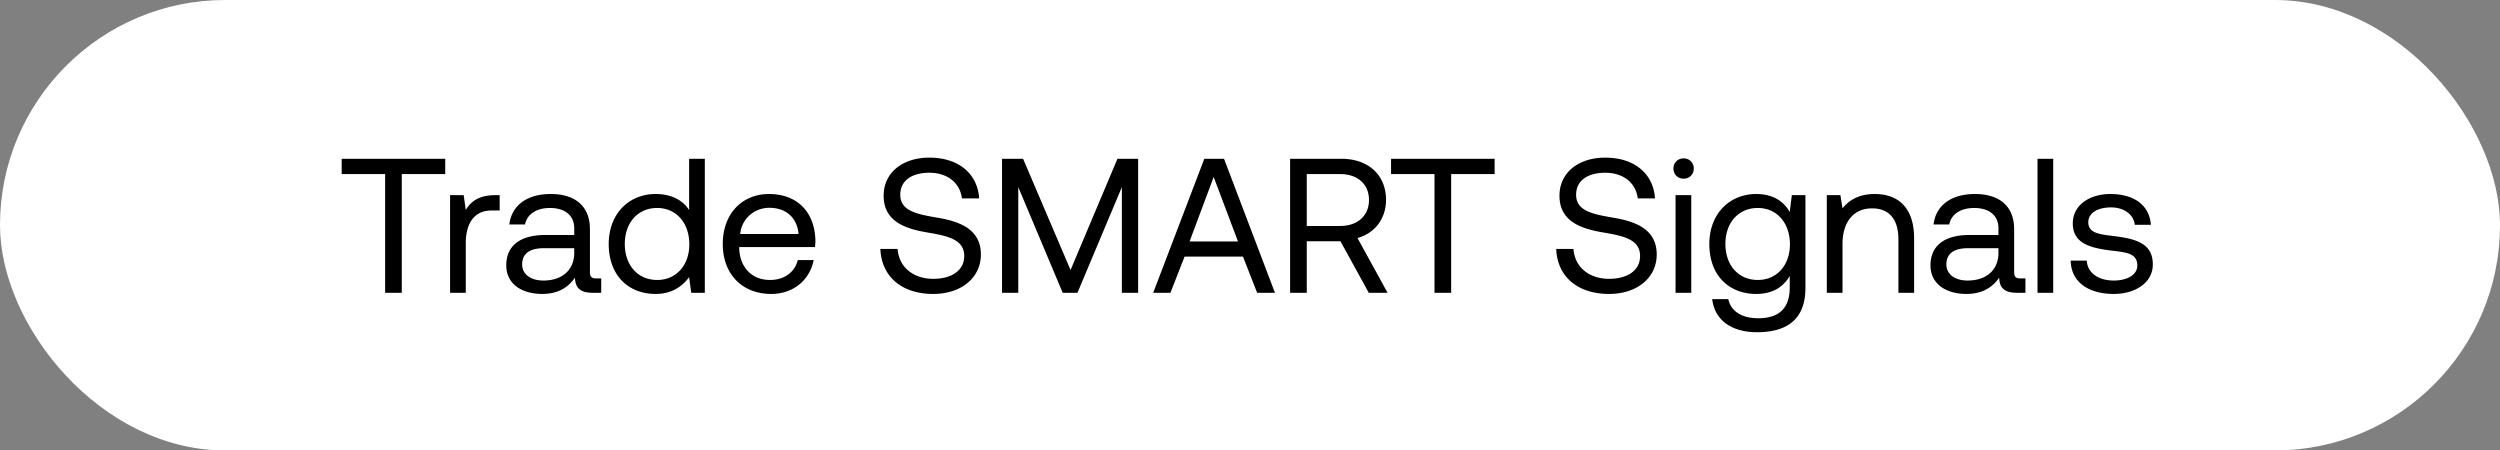 <svg width="222" height="40" viewBox="0 0 222 40" fill="none" xmlns="http://www.w3.org/2000/svg"><rect x="0" y="0" width="222" height="40" fill="#808080" stroke="none"/><rect width="222" height="40" rx="20" fill="#fff"/><path d="M30.34 15.46h3.859V26h1.479V15.46h3.859V14.1H30.34v1.36zm13.639 1.87c-1.547 0-2.21.646-2.618 1.309l-.187-1.309h-1.207V26h1.394v-4.42c0-1.377.493-2.89 2.312-2.89h.697v-1.36h-.391zm8.967 7.395c-.39 0-.56-.119-.56-.578v-3.791c0-2.023-1.276-3.128-3.486-3.128-2.09 0-3.468 1.003-3.672 2.703h1.394c.17-.884.986-1.462 2.21-1.462 1.36 0 2.16.68 2.16 1.802v.595h-2.55c-2.279 0-3.486.969-3.486 2.703 0 1.581 1.292 2.533 3.196 2.533 1.496 0 2.363-.663 2.907-1.445.017.85.408 1.343 1.564 1.343h.765v-1.275h-.442zm-1.955-2.261c0 1.445-1.003 2.448-2.737 2.448-1.156 0-1.887-.578-1.887-1.428 0-.986.697-1.445 1.938-1.445h2.686v.425zm10.203-3.808c-.527-.833-1.513-1.428-2.975-1.428-2.397 0-4.165 1.785-4.165 4.437 0 2.822 1.768 4.437 4.165 4.437 1.462 0 2.397-.697 2.975-1.496L61.381 26h1.207V14.1h-1.394v4.556zm-2.839 6.205c-1.717 0-2.873-1.309-2.873-3.196 0-1.887 1.156-3.196 2.873-3.196 1.7 0 2.856 1.326 2.856 3.23 0 1.853-1.156 3.162-2.856 3.162zm10.127 1.241c2.006 0 3.434-1.275 3.774-3.009h-1.41c-.29 1.122-1.242 1.768-2.466 1.768-1.649 0-2.686-1.156-2.737-2.805v-.119h6.732c.017-.204.034-.408.034-.595-.068-2.567-1.666-4.114-4.114-4.114s-4.114 1.802-4.114 4.437c0 2.652 1.7 4.437 4.301 4.437zm-2.754-5.321c.136-1.411 1.31-2.329 2.584-2.329 1.445 0 2.465.833 2.601 2.329h-5.185zm12.45 1.326c.084 2.346 1.784 3.995 4.691 3.995 2.5 0 4.233-1.445 4.233-3.502 0-2.312-1.989-2.958-3.927-3.281-1.785-.306-3.23-.595-3.23-2.023 0-1.275 1.037-1.955 2.584-1.955 1.615 0 2.72.901 2.89 2.278h1.53c-.136-2.142-1.768-3.621-4.42-3.621-2.414 0-4.063 1.36-4.063 3.383 0 2.312 1.972 2.941 3.893 3.264 1.802.306 3.264.612 3.264 2.091 0 1.292-1.139 2.023-2.737 2.023-1.819 0-3.06-1.054-3.179-2.652h-1.53zM88.978 26h1.445v-9.384L94.368 26h1.31l3.943-9.384V26h1.445V14.1H99.23l-4.165 9.877L90.85 14.1h-1.87V26zm14.955 0l1.258-3.213h5.185L111.635 26h1.581l-4.522-11.9h-1.751L102.404 26h1.53zm3.842-10.285l2.159 5.729h-4.301l2.142-5.729zM114.562 26h1.479v-4.573h2.992L121.549 26h1.666l-2.669-4.862c1.53-.425 2.533-1.717 2.533-3.383 0-2.227-1.581-3.655-3.961-3.655h-4.556V26zm4.454-10.54c1.547 0 2.55.901 2.55 2.295s-1.003 2.312-2.567 2.312h-2.958V15.46h2.975zm4.509 0h3.859V26h1.479V15.46h3.859V14.1h-9.197v1.36zm14.667 6.647c.085 2.346 1.785 3.995 4.692 3.995 2.499 0 4.233-1.445 4.233-3.502 0-2.312-1.989-2.958-3.927-3.281-1.785-.306-3.23-.595-3.23-2.023 0-1.275 1.037-1.955 2.584-1.955 1.615 0 2.72.901 2.89 2.278h1.53c-.136-2.142-1.768-3.621-4.42-3.621-2.414 0-4.063 1.36-4.063 3.383 0 2.312 1.972 2.941 3.893 3.264 1.802.306 3.264.612 3.264 2.091 0 1.292-1.139 2.023-2.737 2.023-1.819 0-3.06-1.054-3.179-2.652h-1.53zm11.312-6.239c.51 0 .901-.374.901-.901a.876.876 0 00-.901-.901.876.876 0 00-.901.901c0 .527.391.901.901.901zM148.79 26h1.394v-8.67h-1.394V26zm10.138-7.174c-.544-.969-1.513-1.598-2.975-1.598-2.397 0-4.165 1.785-4.165 4.437 0 2.822 1.768 4.437 4.165 4.437 1.462 0 2.397-.612 2.975-1.598v1.02c0 1.887-.986 2.737-2.805 2.737-1.445 0-2.414-.612-2.652-1.7h-1.428c.221 1.904 1.768 2.941 3.978 2.941 2.975 0 4.301-1.428 4.301-3.927V17.33h-1.207l-.187 1.496zm-2.839 6.035c-1.717 0-2.873-1.309-2.873-3.196 0-1.887 1.156-3.196 2.873-3.196 1.7 0 2.856 1.326 2.856 3.23 0 1.853-1.156 3.162-2.856 3.162zm10.382-7.633c-1.462 0-2.346.612-2.856 1.275l-.187-1.173h-1.207V26h1.394v-4.335c0-1.955.986-3.162 2.618-3.162 1.513 0 2.346.952 2.346 2.754V26h1.394v-4.828c0-2.873-1.547-3.944-3.502-3.944zm12.946 7.497c-.391 0-.561-.119-.561-.578v-3.791c0-2.023-1.275-3.128-3.485-3.128-2.091 0-3.468 1.003-3.672 2.703h1.394c.17-.884.986-1.462 2.21-1.462 1.36 0 2.159.68 2.159 1.802v.595h-2.55c-2.278 0-3.485.969-3.485 2.703 0 1.581 1.292 2.533 3.196 2.533 1.496 0 2.363-.663 2.907-1.445.017.85.408 1.343 1.564 1.343h.765v-1.275h-.442zm-1.955-2.261c0 1.445-1.003 2.448-2.737 2.448-1.156 0-1.887-.578-1.887-1.428 0-.986.697-1.445 1.938-1.445h2.686v.425zM180.931 26h1.394V14.1h-1.394V26zm2.946-2.856c.034 1.904 1.581 2.958 3.825 2.958 1.921 0 3.468-1.003 3.468-2.618 0-1.921-1.581-2.295-3.553-2.533-1.258-.153-2.176-.272-2.176-1.224 0-.799.816-1.309 2.023-1.309 1.19 0 2.006.663 2.108 1.547H191c-.136-1.802-1.564-2.72-3.536-2.737-1.955-.017-3.4 1.02-3.4 2.601 0 1.802 1.547 2.193 3.485 2.431 1.292.153 2.244.238 2.244 1.326 0 .799-.867 1.326-2.091 1.326-1.445 0-2.346-.748-2.397-1.768h-1.428z" fill="#000"/></svg>